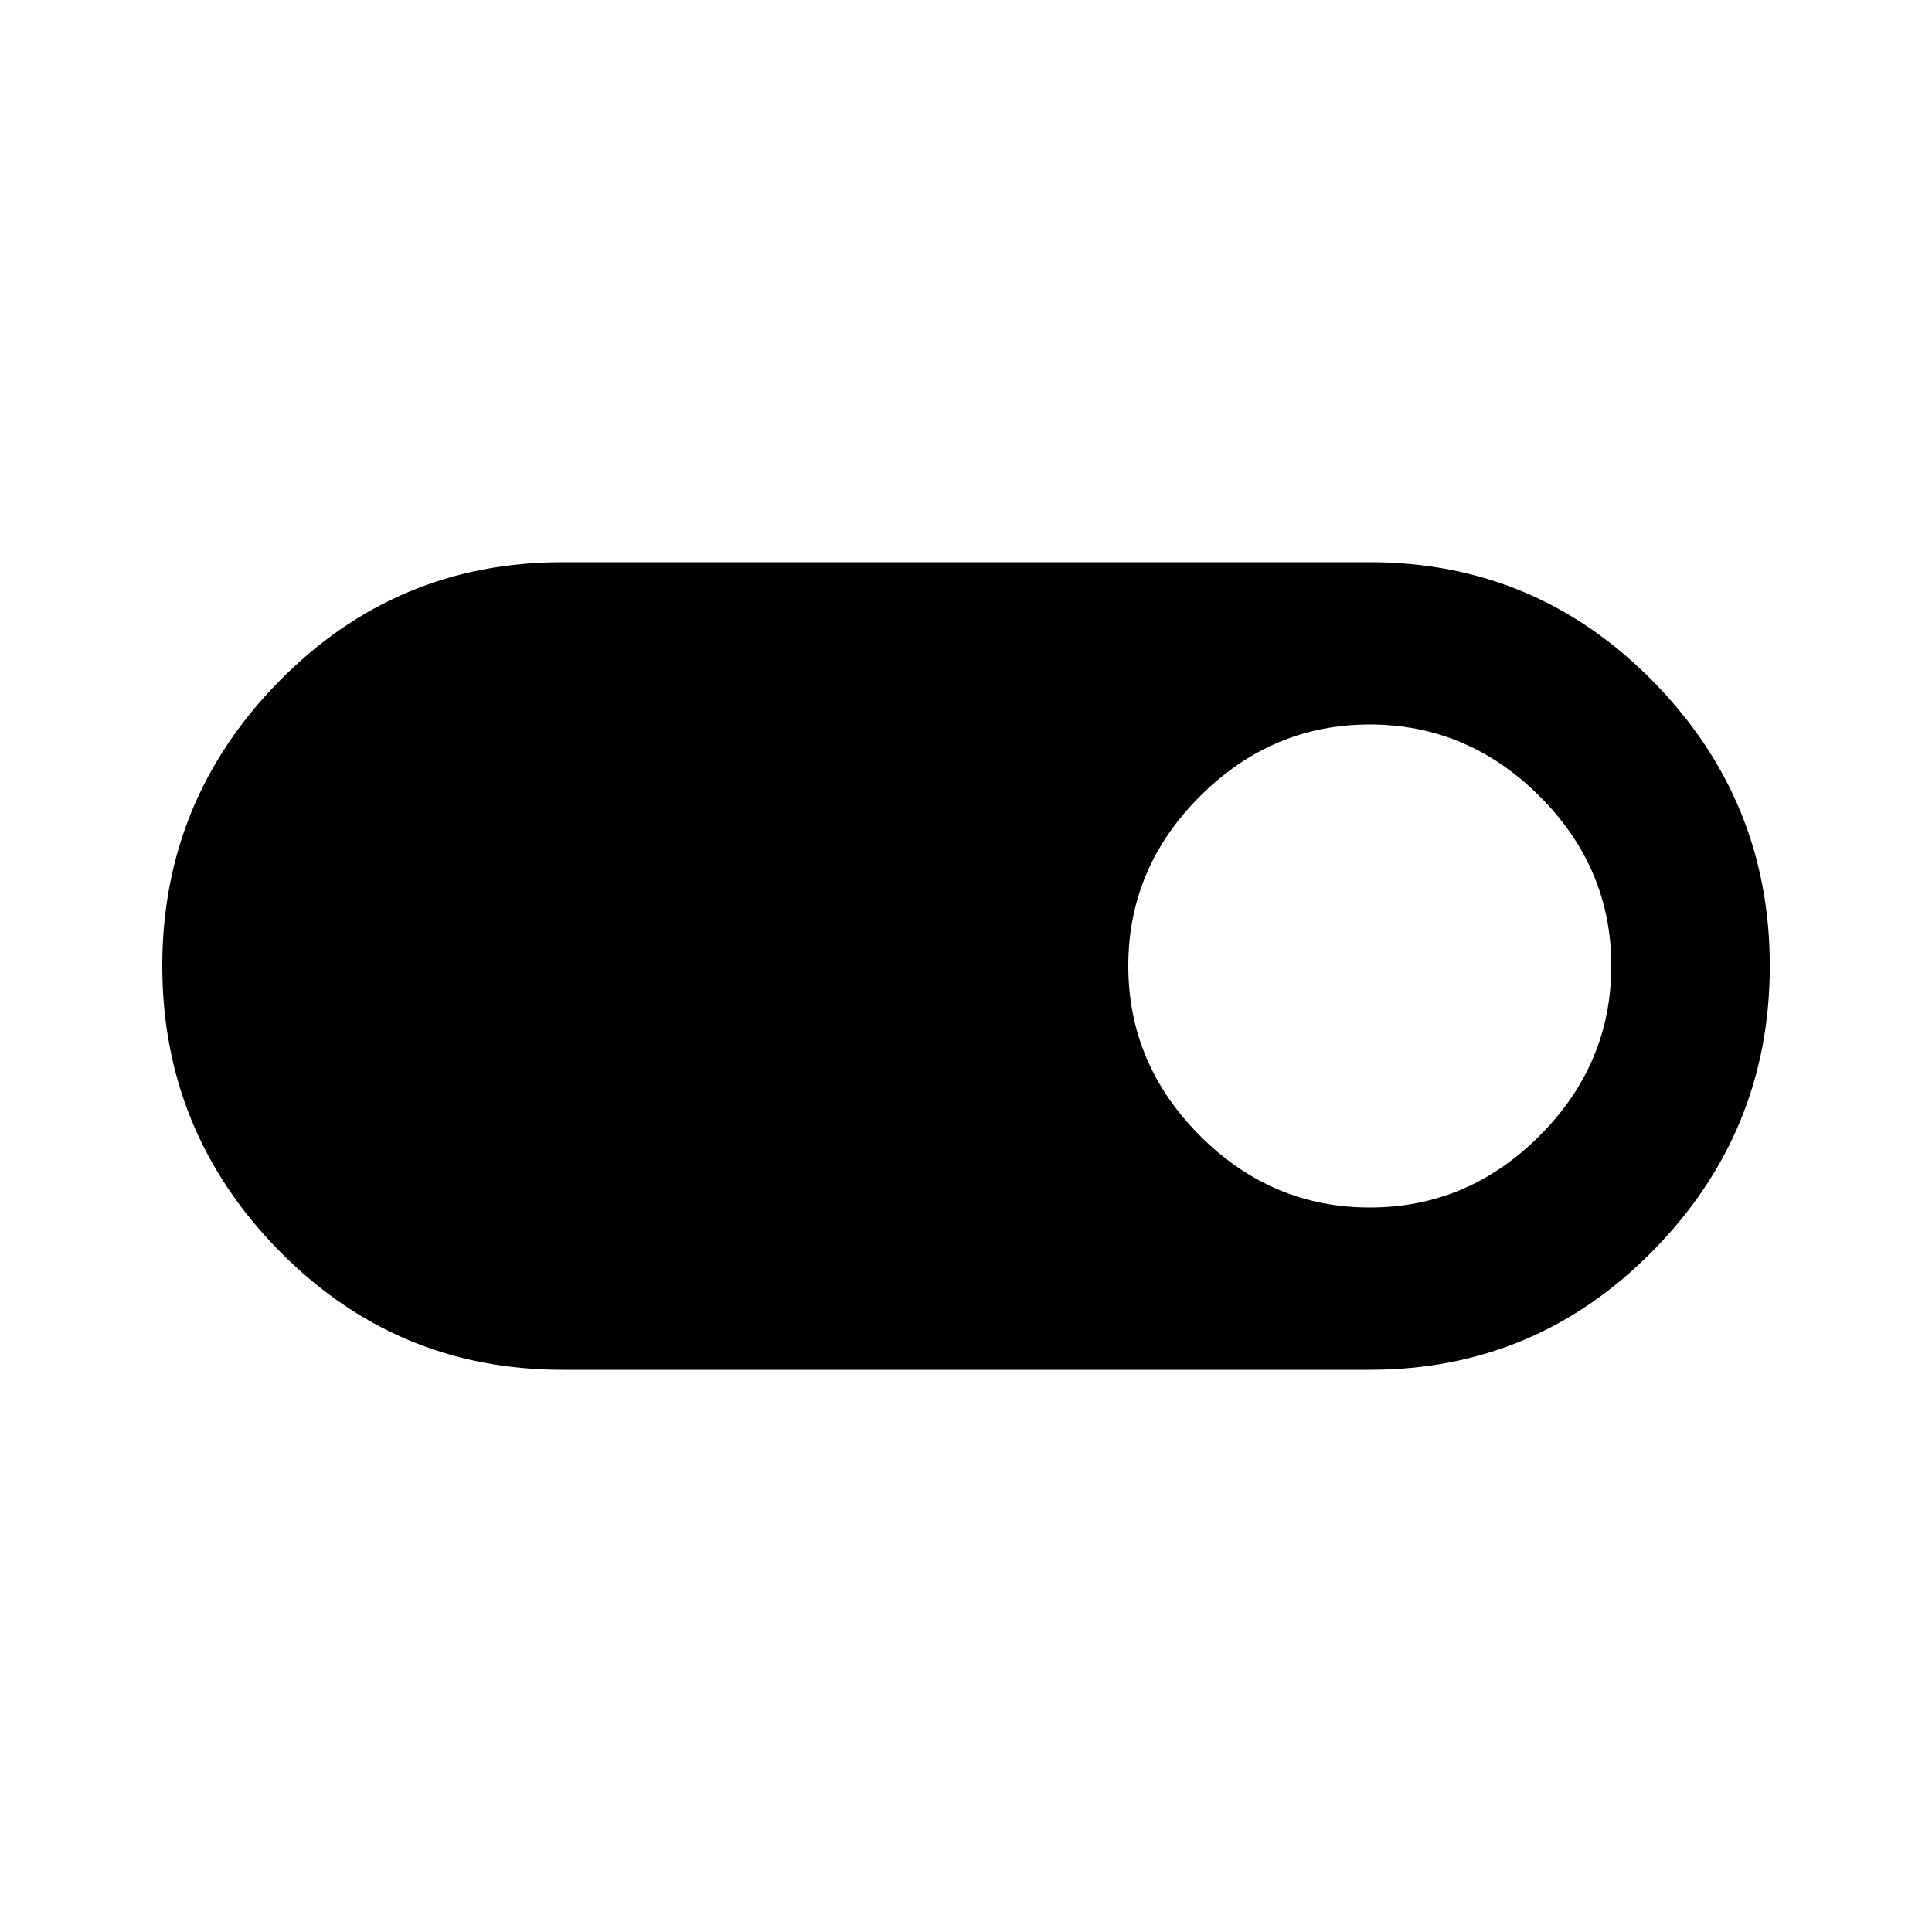<svg xmlns="http://www.w3.org/2000/svg" width="24" height="24"><path d="M17.016 15q1.219 0 2.109-.891T20.016 12t-.891-2.109T17.016 9t-2.109.891T14.016 12t.891 2.109 2.109.891zm0-8.016q2.063 0 3.516 1.477T21.985 12t-1.453 3.539-3.516 1.477H6.985q-2.063 0-3.516-1.477T2.016 12t1.453-3.539 3.516-1.477h10.031z"/></svg>